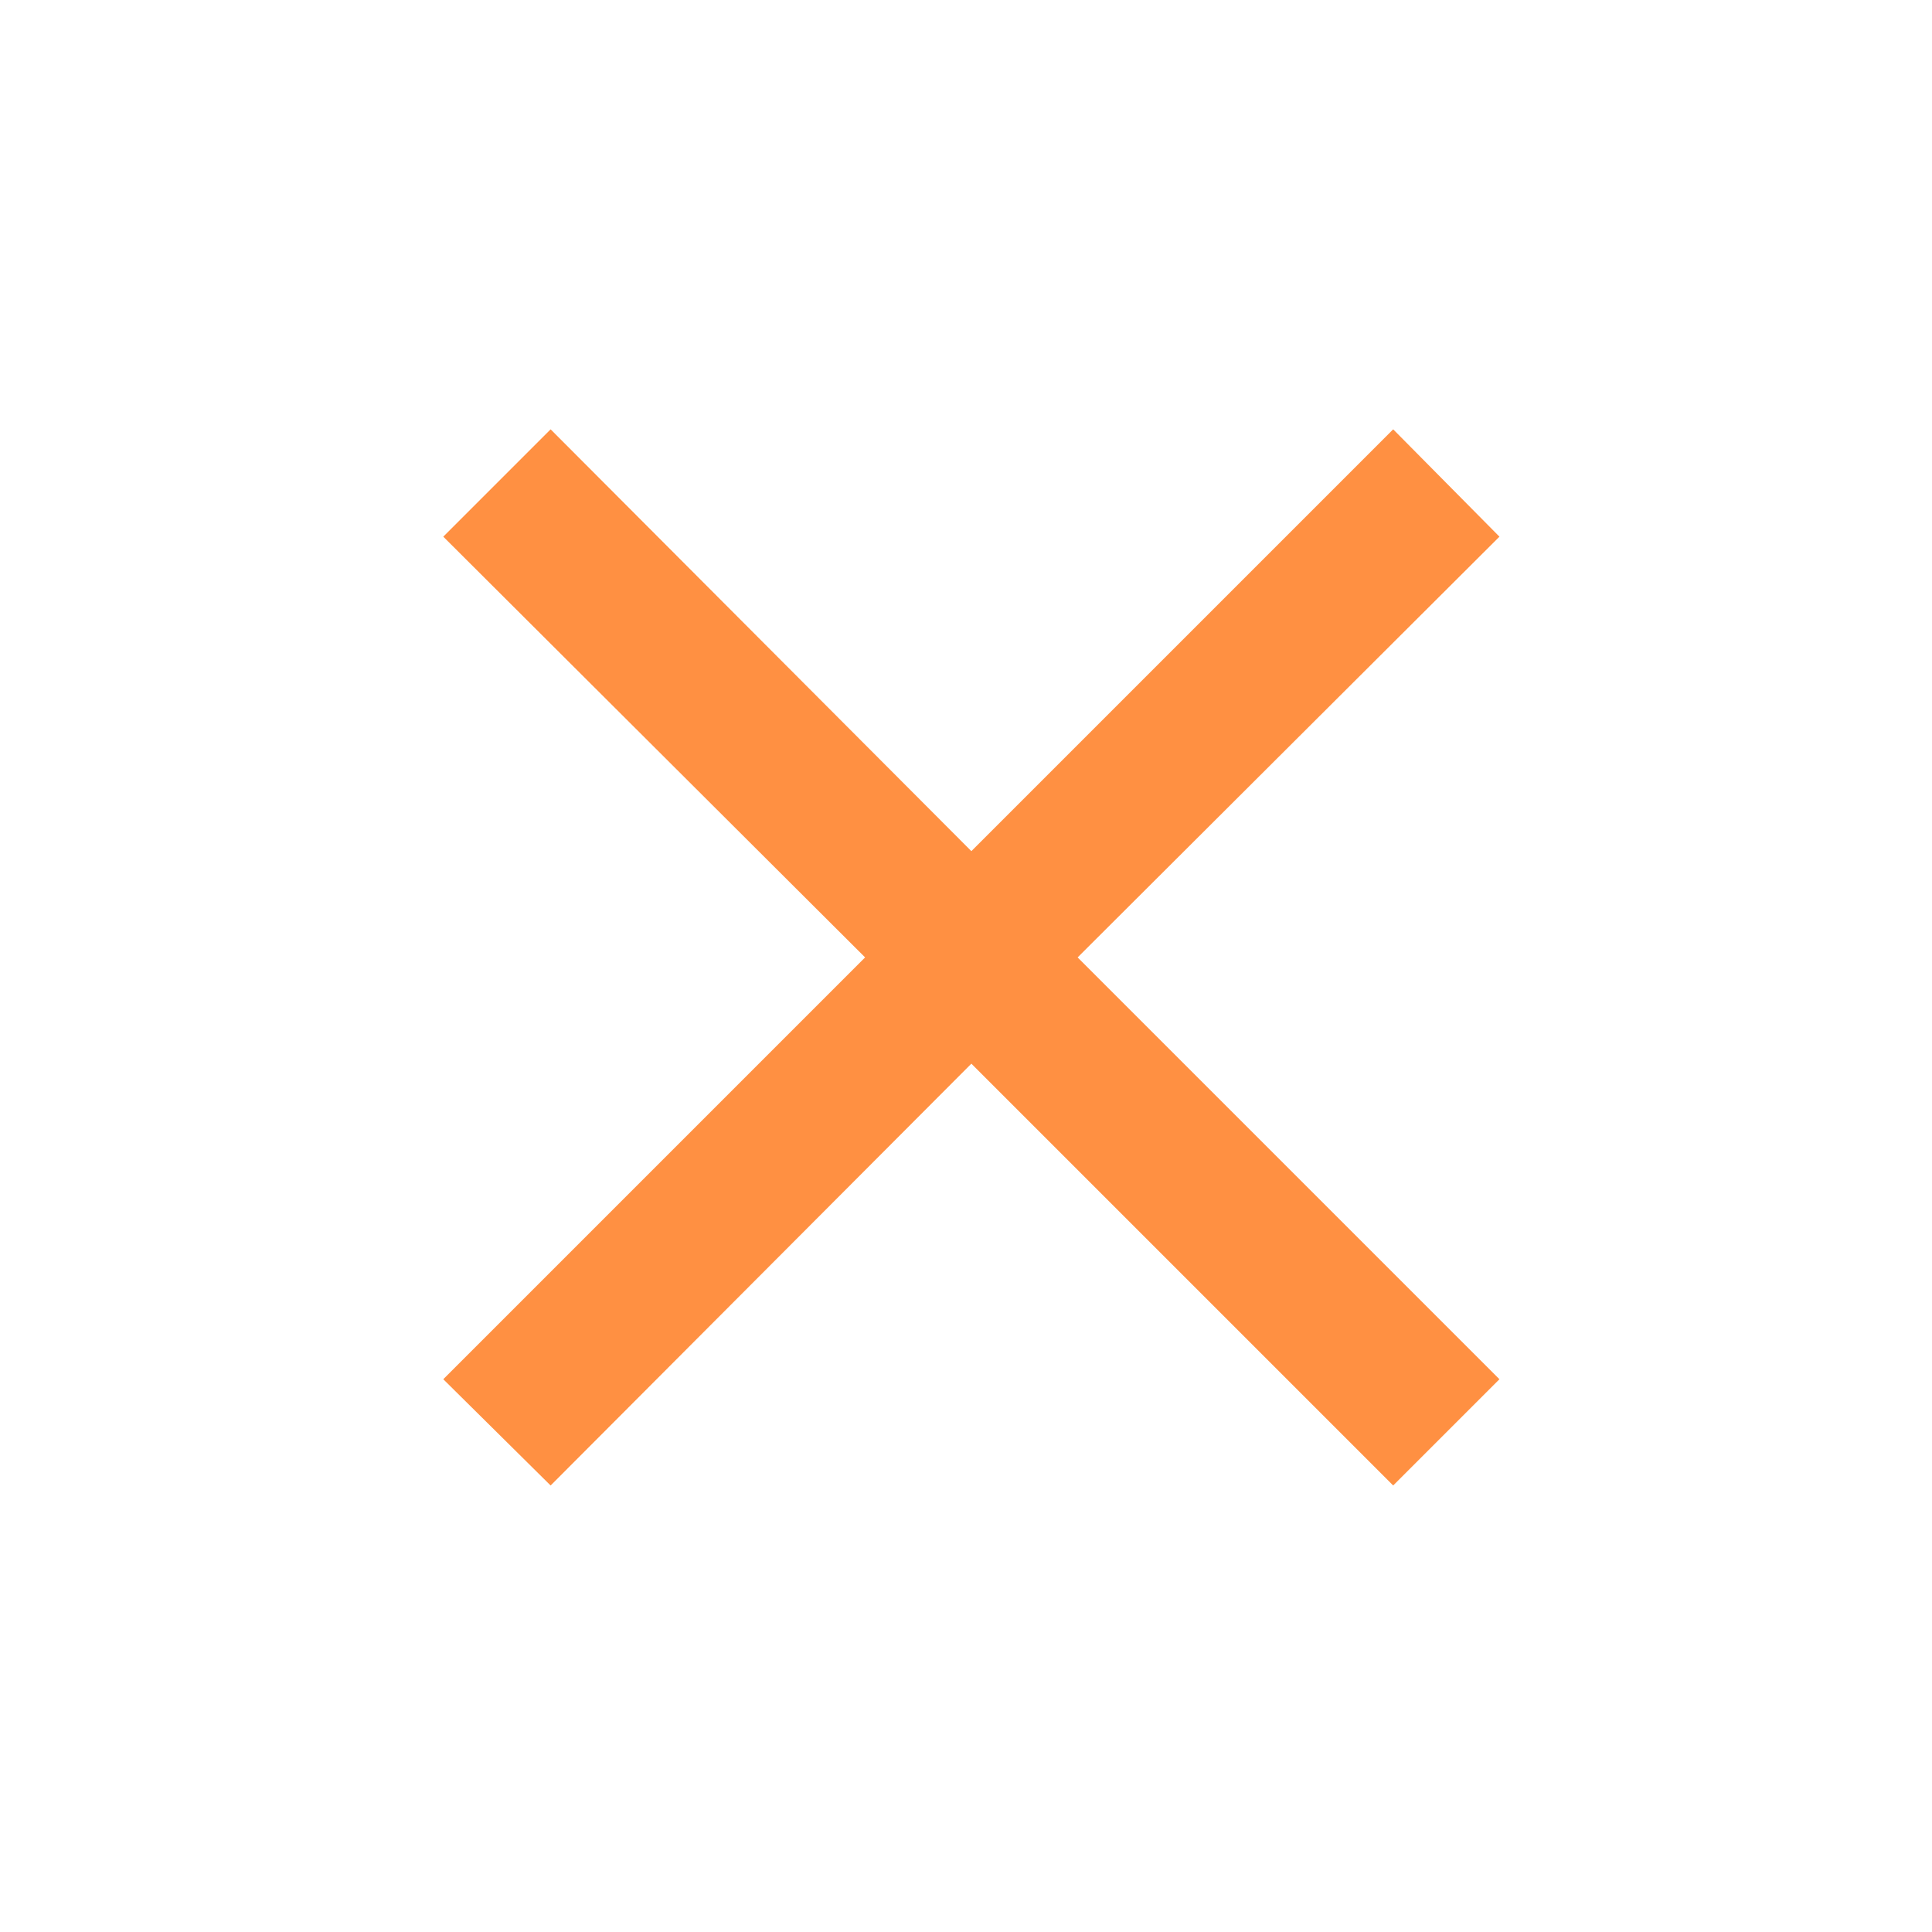 <?xml version="1.0" standalone="no"?><!DOCTYPE svg PUBLIC "-//W3C//DTD SVG 1.1//EN" "http://www.w3.org/Graphics/SVG/1.1/DTD/svg11.dtd"><svg t="1595562135539" class="icon" viewBox="0 0 1024 1024" version="1.1" xmlns="http://www.w3.org/2000/svg" p-id="13197" xmlns:xlink="http://www.w3.org/1999/xlink" width="200" height="200"><defs><style type="text/css"></style></defs><path d="M794.738 284.444l-56.32-56.889-223.573 223.573L291.84 227.556l-56.889 56.889 223.573 223.004-223.573 223.573 56.889 56.32 223.004-223.573 223.573 223.573 56.32-56.32-223.573-223.573L794.738 284.444z" p-id="13198" fill="#FF9042"></path></svg>